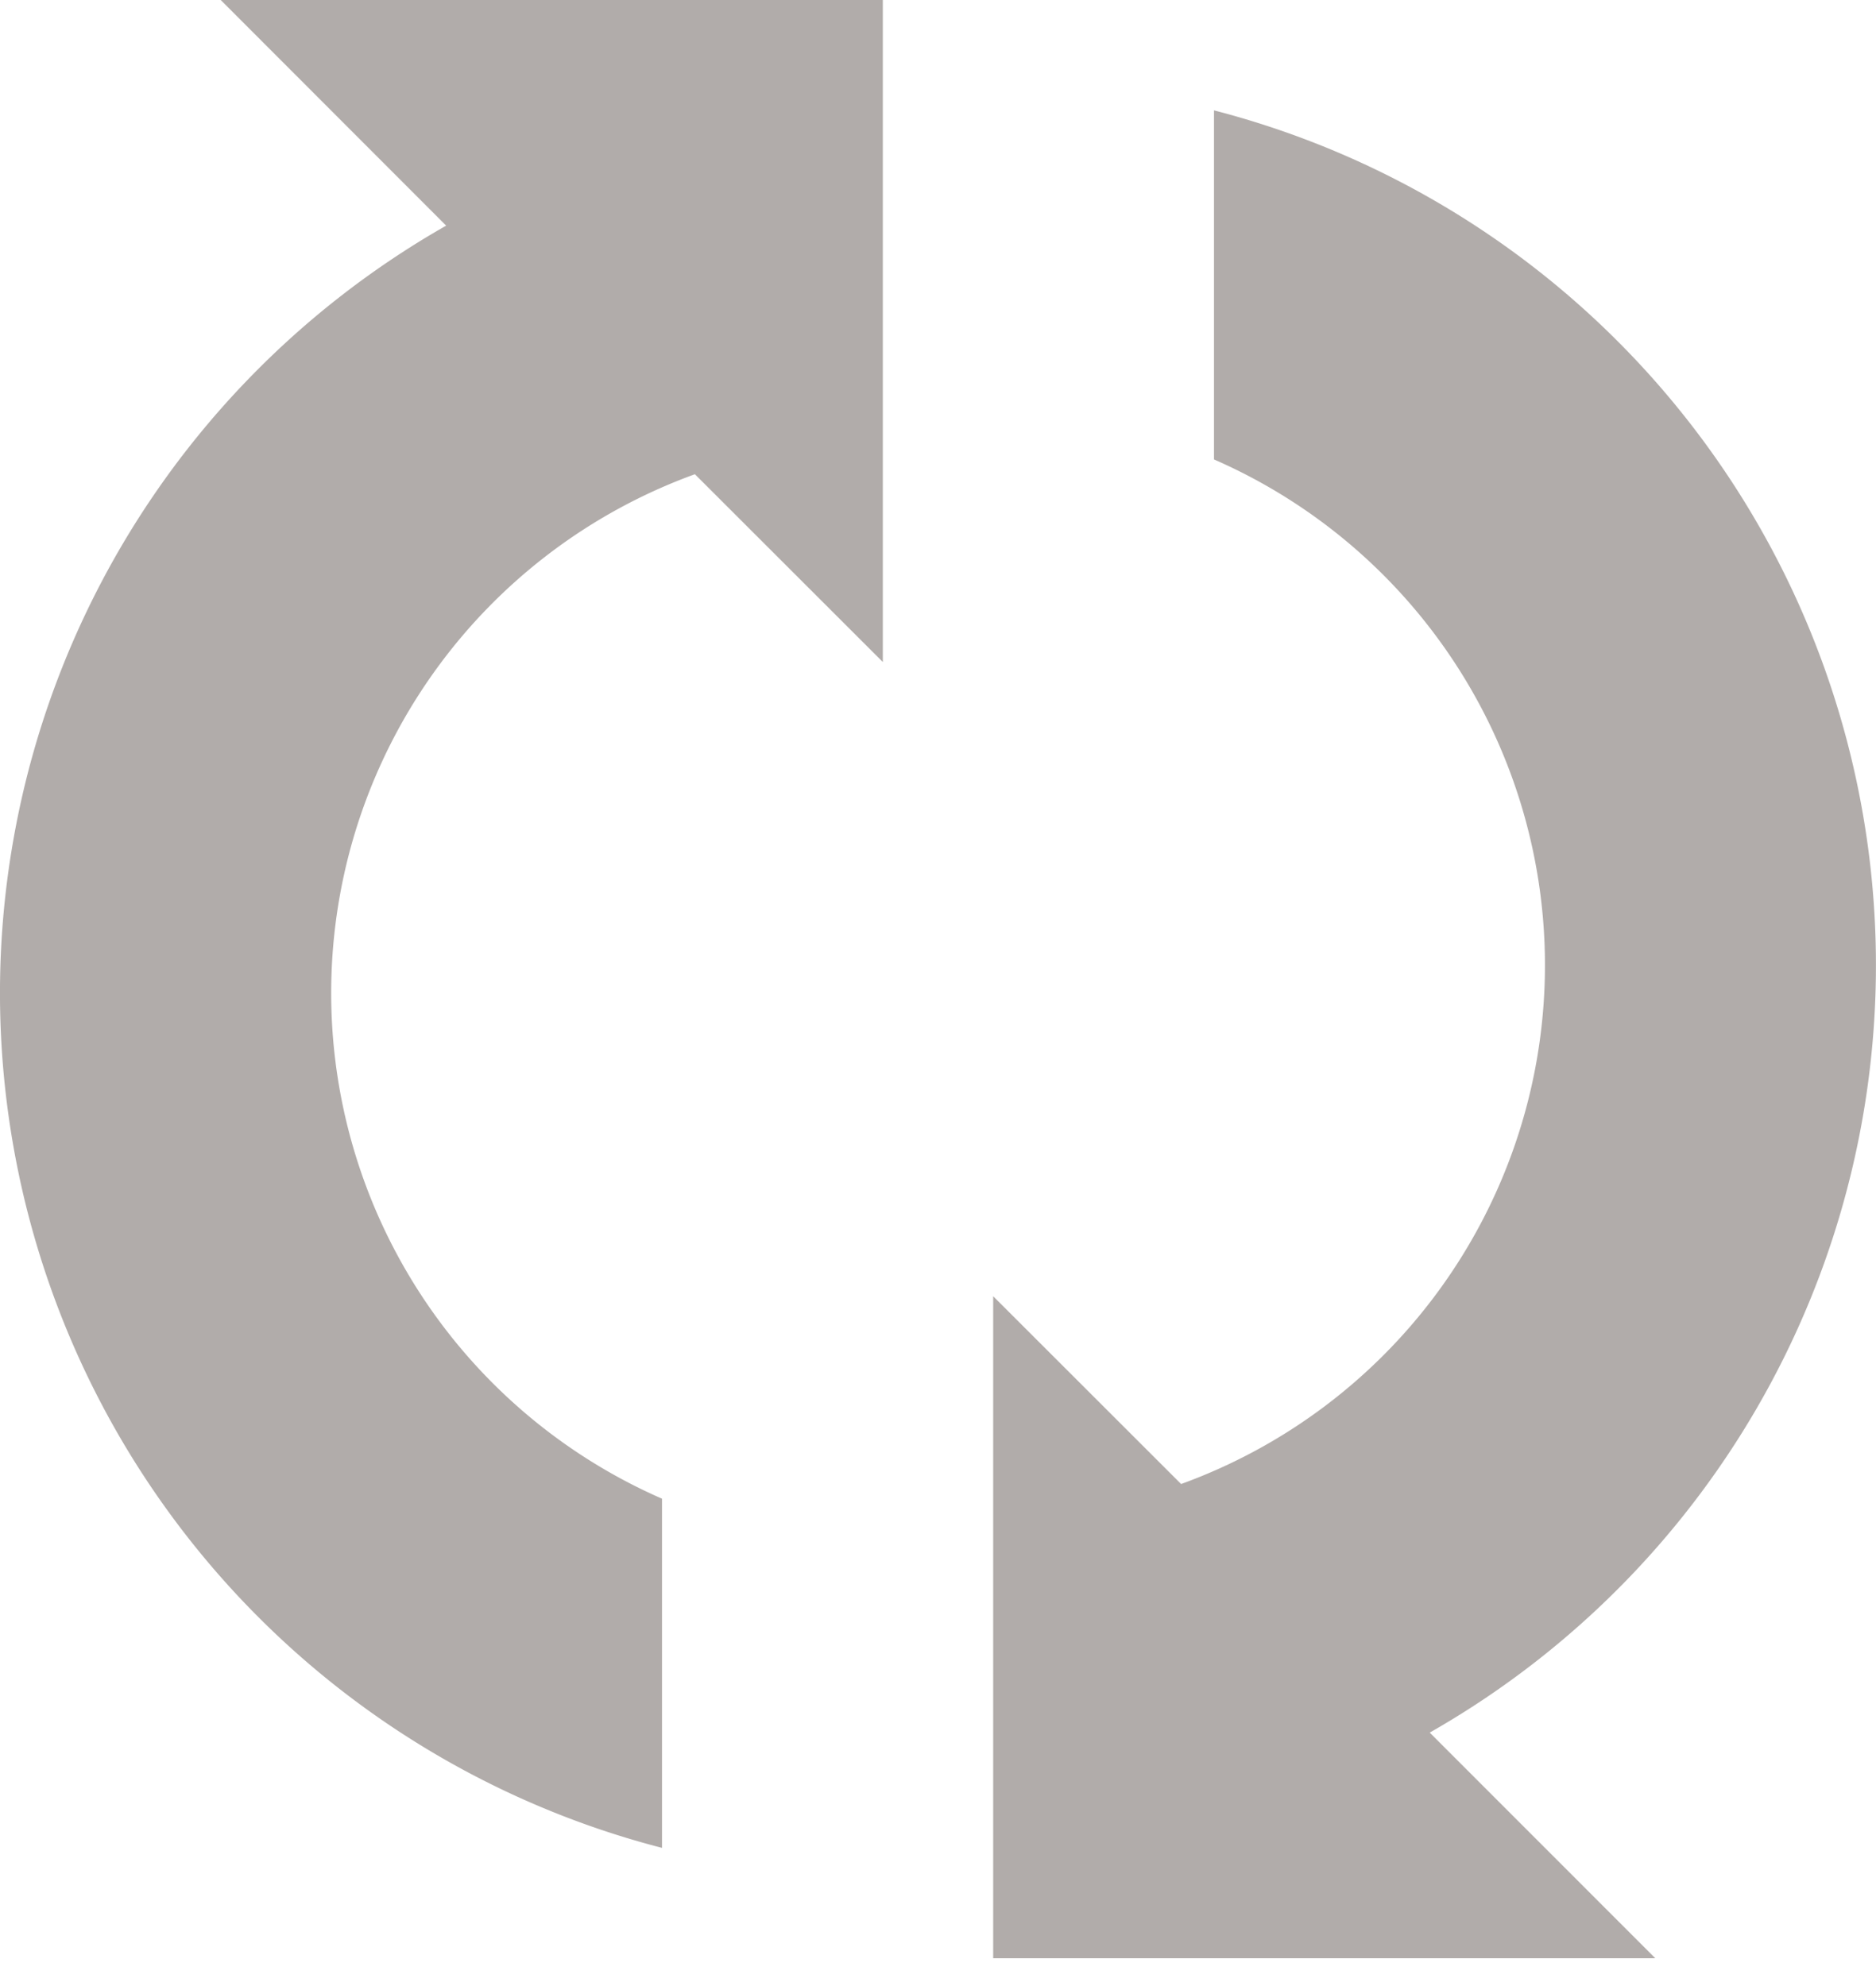 <svg width="17" height="18" fill="none" xmlns="http://www.w3.org/2000/svg"><g clip-path="url(#clip0_18_2955)"><path fill-rule="evenodd" clip-rule="evenodd" d="M11 1a8.003 8.003 0 011.956 14.703L15 17.748H9v-6l1.703 1.702a5.002 5.002 0 00.298-9.286V1zM6 16.748A8.003 8.003 0 014.043 2.045L2 0h6v6L6.297 4.298a5.002 5.002 0 00-.298 9.285v3.165z" fill="#B1ACAA"/></g><defs><clipPath id="clip0_18_2955"><path fill="#fff" d="M0 0h17v18H0z"/></clipPath></defs></svg>
